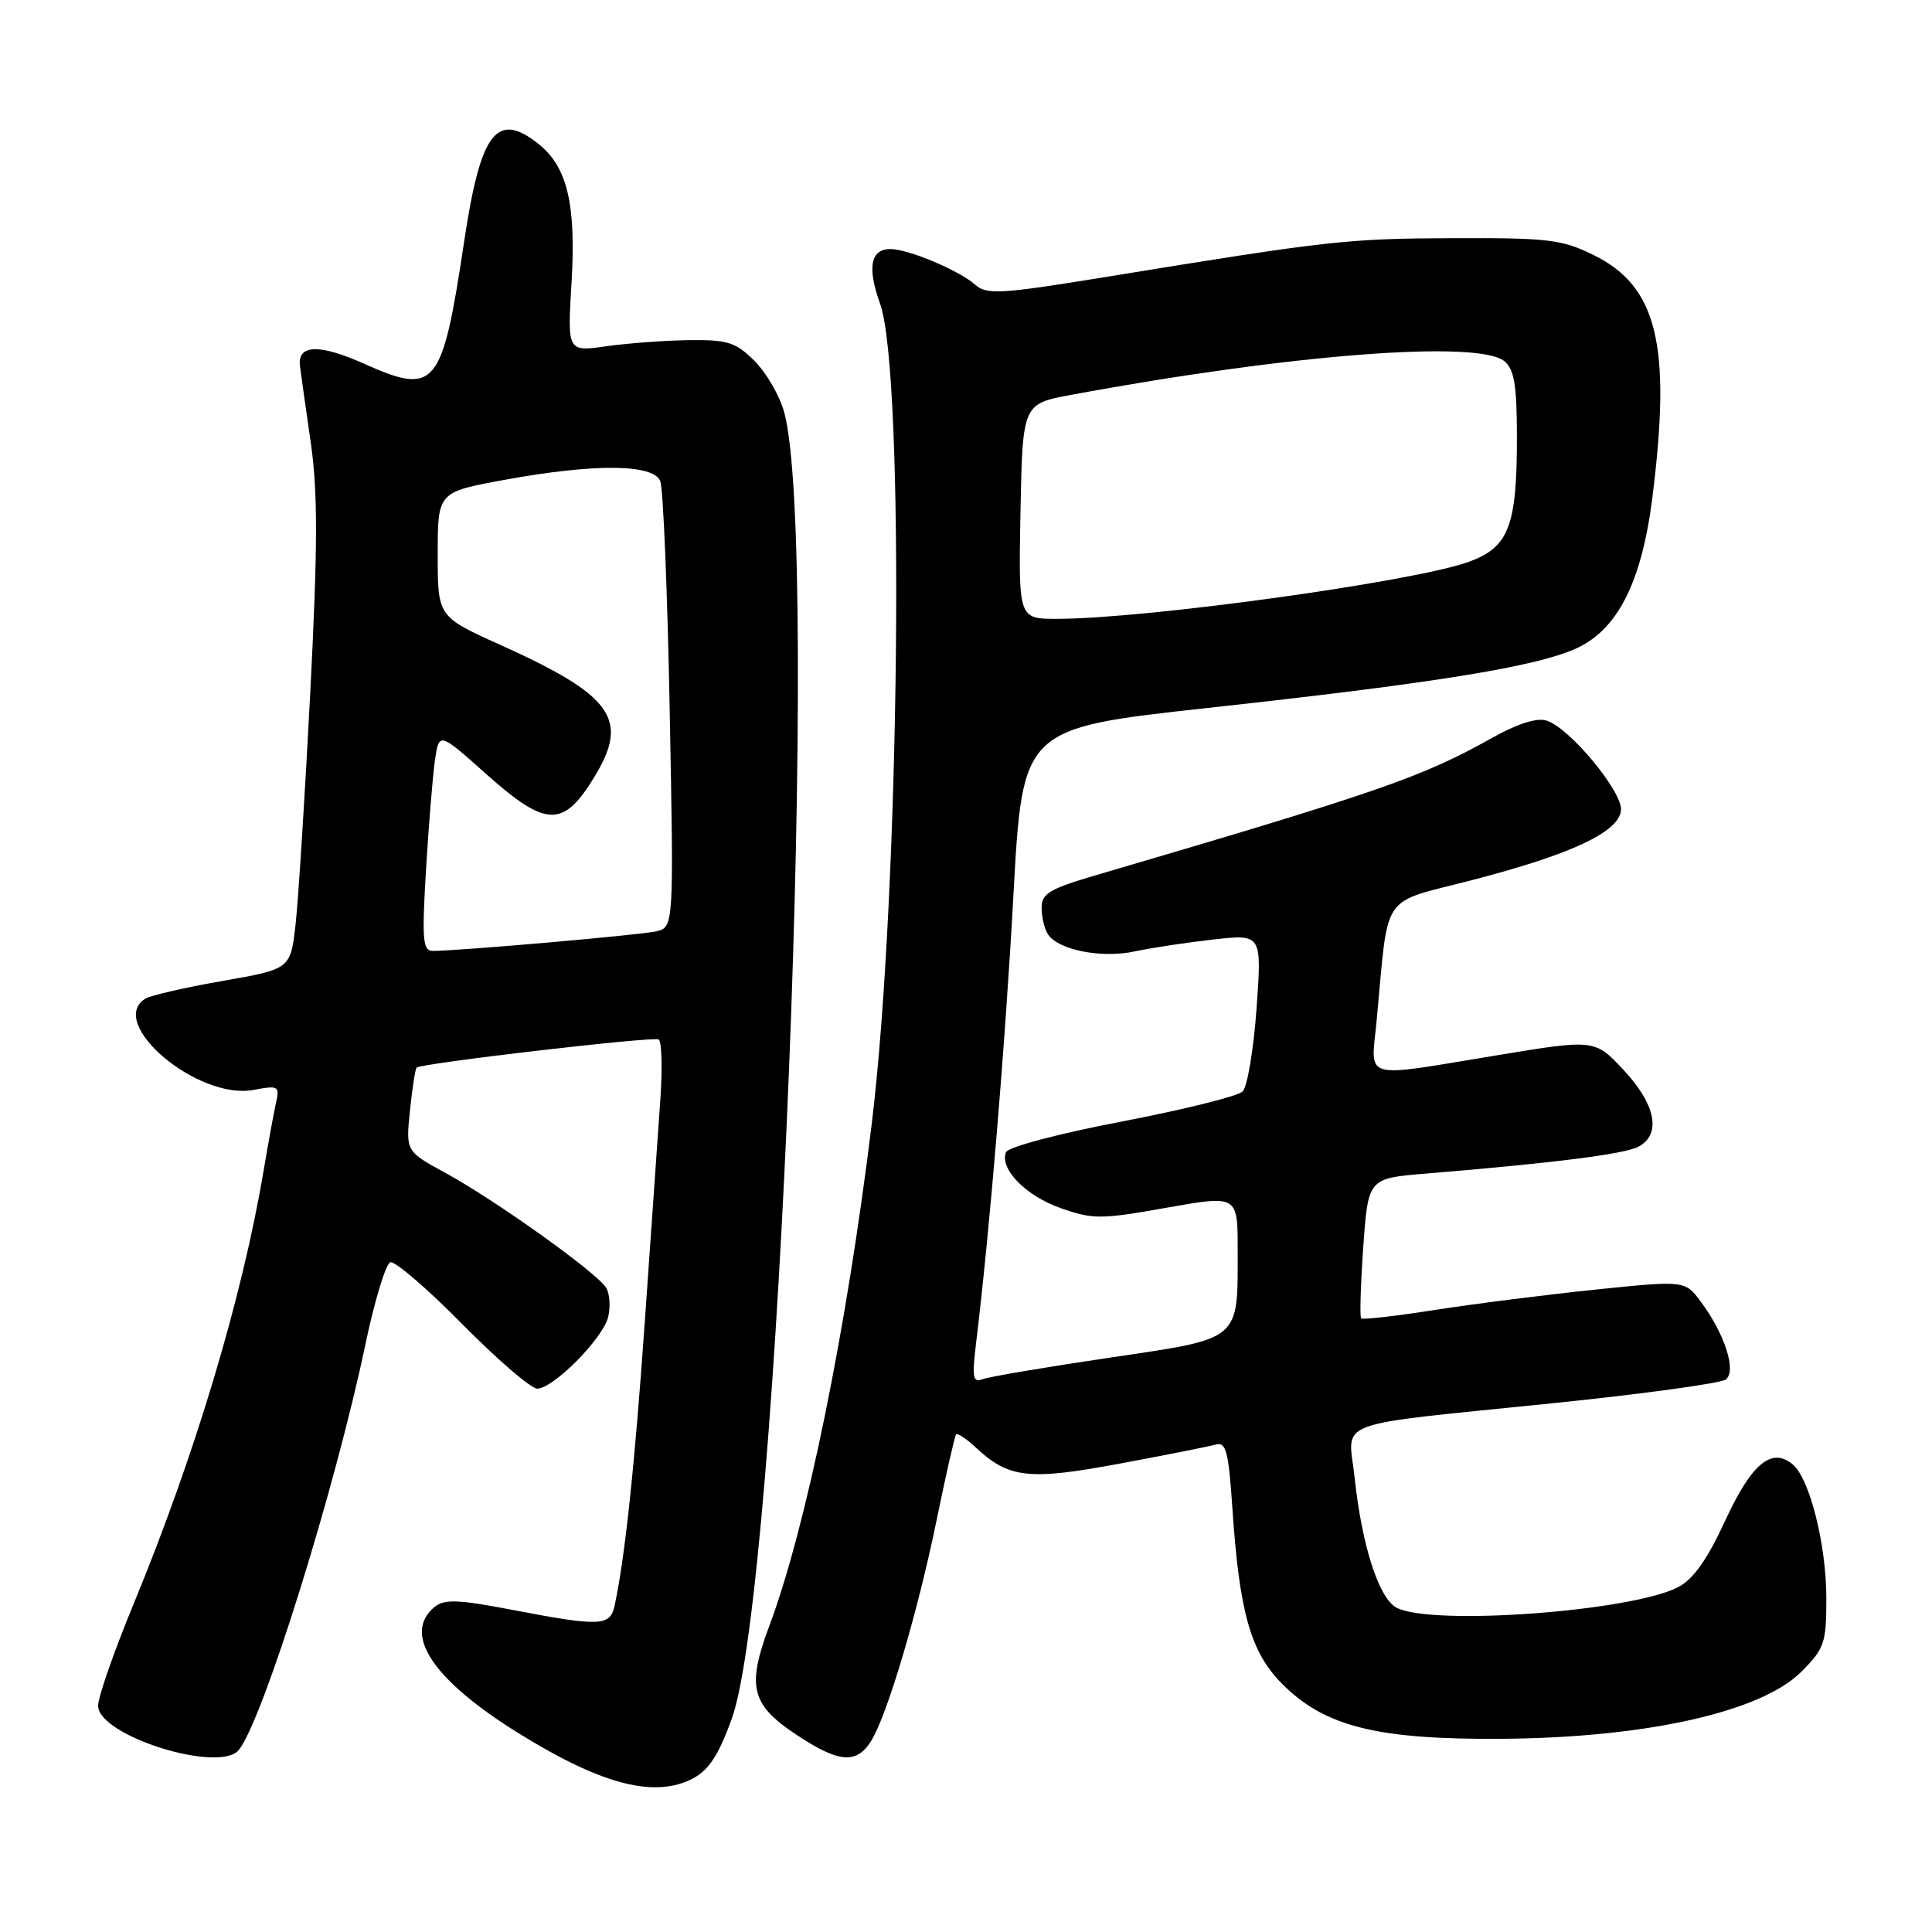 <?xml version="1.0" encoding="UTF-8" standalone="no"?>
<!DOCTYPE svg PUBLIC "-//W3C//DTD SVG 1.1//EN" "http://www.w3.org/Graphics/SVG/1.1/DTD/svg11.dtd" >
<svg xmlns="http://www.w3.org/2000/svg" xmlns:xlink="http://www.w3.org/1999/xlink" version="1.1" viewBox="0 0 256 256">
 <g >
 <path fill="currentColor"
d=" M 91.34 235.89 C 93.79 234.77 95.10 232.88 96.97 227.72 C 103.17 210.59 108.72 71.97 103.90 54.58 C 103.30 52.42 101.54 49.38 99.98 47.83 C 97.50 45.35 96.44 45.01 91.33 45.07 C 88.12 45.11 83.18 45.48 80.34 45.88 C 75.18 46.62 75.18 46.62 75.73 37.49 C 76.35 27.01 75.17 22.06 71.29 19.02 C 65.80 14.70 63.67 17.52 61.50 32.02 C 58.59 51.39 57.74 52.44 48.25 48.20 C 42.25 45.52 39.38 45.63 39.75 48.54 C 39.89 49.62 40.54 54.24 41.20 58.81 C 42.12 65.30 42.10 72.56 41.11 91.81 C 40.41 105.39 39.53 119.18 39.17 122.45 C 38.50 128.40 38.50 128.40 29.50 129.98 C 24.55 130.84 19.94 131.90 19.25 132.33 C 14.09 135.58 26.22 145.80 33.59 144.42 C 36.89 143.80 37.07 143.90 36.57 146.13 C 36.28 147.43 35.55 151.43 34.95 155.00 C 32.10 171.97 25.81 192.92 17.63 212.71 C 15.09 218.87 13.00 224.86 13.00 226.02 C 13.00 230.00 29.12 235.05 31.66 231.86 C 34.88 227.81 44.41 197.26 48.42 178.13 C 49.63 172.35 51.12 167.46 51.72 167.26 C 52.32 167.06 56.61 170.74 61.25 175.45 C 65.89 180.15 70.36 184.00 71.19 184.00 C 73.31 184.00 79.86 177.39 80.58 174.53 C 80.91 173.22 80.80 171.48 80.34 170.67 C 79.24 168.74 65.68 159.04 58.99 155.40 C 53.77 152.55 53.77 152.55 54.32 147.17 C 54.63 144.21 55.02 141.65 55.20 141.47 C 55.77 140.89 86.48 137.32 87.27 137.73 C 87.69 137.96 87.79 141.60 87.49 145.82 C 87.20 150.04 86.28 163.18 85.45 175.00 C 84.09 194.36 82.82 206.33 81.44 212.75 C 80.86 215.49 79.54 215.55 67.91 213.32 C 60.67 211.93 58.87 211.87 57.57 212.94 C 53.30 216.49 57.31 222.56 68.57 229.57 C 79.29 236.26 86.28 238.20 91.34 235.89 Z  M 115.39 230.75 C 117.52 227.41 121.58 213.75 124.11 201.40 C 125.34 195.40 126.50 190.31 126.68 190.08 C 126.86 189.85 128.02 190.61 129.25 191.76 C 133.66 195.89 136.29 196.19 148.35 193.94 C 154.48 192.80 160.22 191.66 161.10 191.41 C 162.45 191.03 162.79 192.33 163.29 199.73 C 164.22 213.69 165.71 218.94 169.93 223.16 C 175.55 228.79 182.51 230.52 199.00 230.40 C 218.10 230.26 233.35 226.85 238.69 221.51 C 241.75 218.45 242.00 217.71 242.00 211.78 C 242.00 204.69 239.79 195.90 237.54 194.04 C 234.74 191.71 232.10 193.92 228.60 201.49 C 226.21 206.67 224.36 209.28 222.35 210.31 C 216.08 213.54 189.61 215.47 185.04 213.02 C 182.70 211.77 180.46 204.82 179.49 195.77 C 178.66 187.96 175.88 189.00 206.00 185.91 C 217.82 184.69 228.03 183.29 228.68 182.79 C 230.12 181.67 228.57 176.82 225.39 172.51 C 223.27 169.66 223.27 169.66 211.39 170.88 C 204.85 171.56 195.27 172.77 190.11 173.58 C 184.94 174.39 180.55 174.89 180.36 174.69 C 180.16 174.49 180.29 170.24 180.64 165.24 C 181.29 156.14 181.29 156.14 188.89 155.51 C 205.80 154.12 215.28 152.92 217.09 151.95 C 220.17 150.31 219.42 146.37 215.16 141.81 C 211.32 137.69 211.32 137.69 198.25 139.85 C 180.17 142.82 181.65 143.25 182.41 135.25 C 184.05 117.89 182.75 119.82 195.09 116.61 C 208.14 113.22 214.38 110.32 214.79 107.44 C 215.13 105.07 208.04 96.47 204.93 95.48 C 203.65 95.07 201.06 95.90 197.72 97.77 C 188.43 102.98 182.78 104.94 145.25 115.96 C 139.07 117.77 138.00 118.41 138.02 120.29 C 138.02 121.51 138.39 123.07 138.84 123.77 C 140.18 125.88 145.93 127.02 150.39 126.06 C 152.65 125.58 157.36 124.87 160.85 124.48 C 167.20 123.78 167.20 123.78 166.50 133.64 C 166.11 139.06 165.28 144.01 164.65 144.63 C 164.02 145.25 156.81 147.04 148.63 148.61 C 140.22 150.22 133.56 151.99 133.29 152.68 C 132.44 154.91 135.95 158.48 140.59 160.10 C 144.80 161.58 145.90 161.58 154.58 160.03 C 164.00 158.36 164.00 158.36 164.00 165.62 C 164.00 177.79 164.59 177.30 146.96 179.91 C 138.59 181.15 131.06 182.42 130.21 182.75 C 128.91 183.25 128.78 182.54 129.34 177.92 C 131.13 163.22 133.21 138.30 134.29 118.50 C 135.50 96.50 135.50 96.50 160.00 93.81 C 189.91 90.54 203.18 88.40 208.69 86.00 C 214.30 83.54 217.53 77.22 218.95 65.90 C 221.49 45.71 219.61 37.96 211.19 33.81 C 206.95 31.72 205.17 31.51 192.50 31.56 C 178.48 31.61 176.08 31.88 146.71 36.67 C 132.53 38.98 130.75 39.09 129.21 37.72 C 127.08 35.83 120.36 33.00 117.98 33.00 C 115.35 33.00 114.89 35.45 116.61 40.23 C 119.95 49.50 119.24 118.44 115.50 149.00 C 112.15 176.35 106.85 202.32 101.92 215.49 C 98.95 223.43 99.54 225.86 105.36 229.75 C 111.09 233.58 113.44 233.81 115.39 230.75 Z  M 56.45 115.25 C 56.80 109.34 57.34 102.81 57.63 100.75 C 58.18 97.00 58.18 97.00 64.34 102.49 C 72.39 109.68 74.64 109.74 78.80 102.88 C 83.42 95.28 81.17 92.15 66.25 85.43 C 58.00 81.71 58.00 81.71 58.00 73.46 C 58.00 65.21 58.00 65.21 66.75 63.60 C 78.74 61.40 86.57 61.46 87.49 63.75 C 87.88 64.71 88.44 78.41 88.74 94.19 C 89.29 122.89 89.29 122.89 86.89 123.42 C 84.66 123.91 60.77 126.00 57.35 126.00 C 56.02 126.00 55.89 124.55 56.45 115.25 Z  M 135.22 67.76 C 135.50 53.51 135.50 53.51 142.00 52.31 C 170.94 46.94 195.90 45.01 199.35 47.87 C 200.65 48.96 201.00 51.07 201.00 57.97 C 201.00 69.72 199.93 72.49 194.67 74.43 C 187.51 77.06 151.85 82.00 140.02 82.00 C 134.95 82.00 134.95 82.00 135.22 67.76 Z "/>
</g>
</svg>